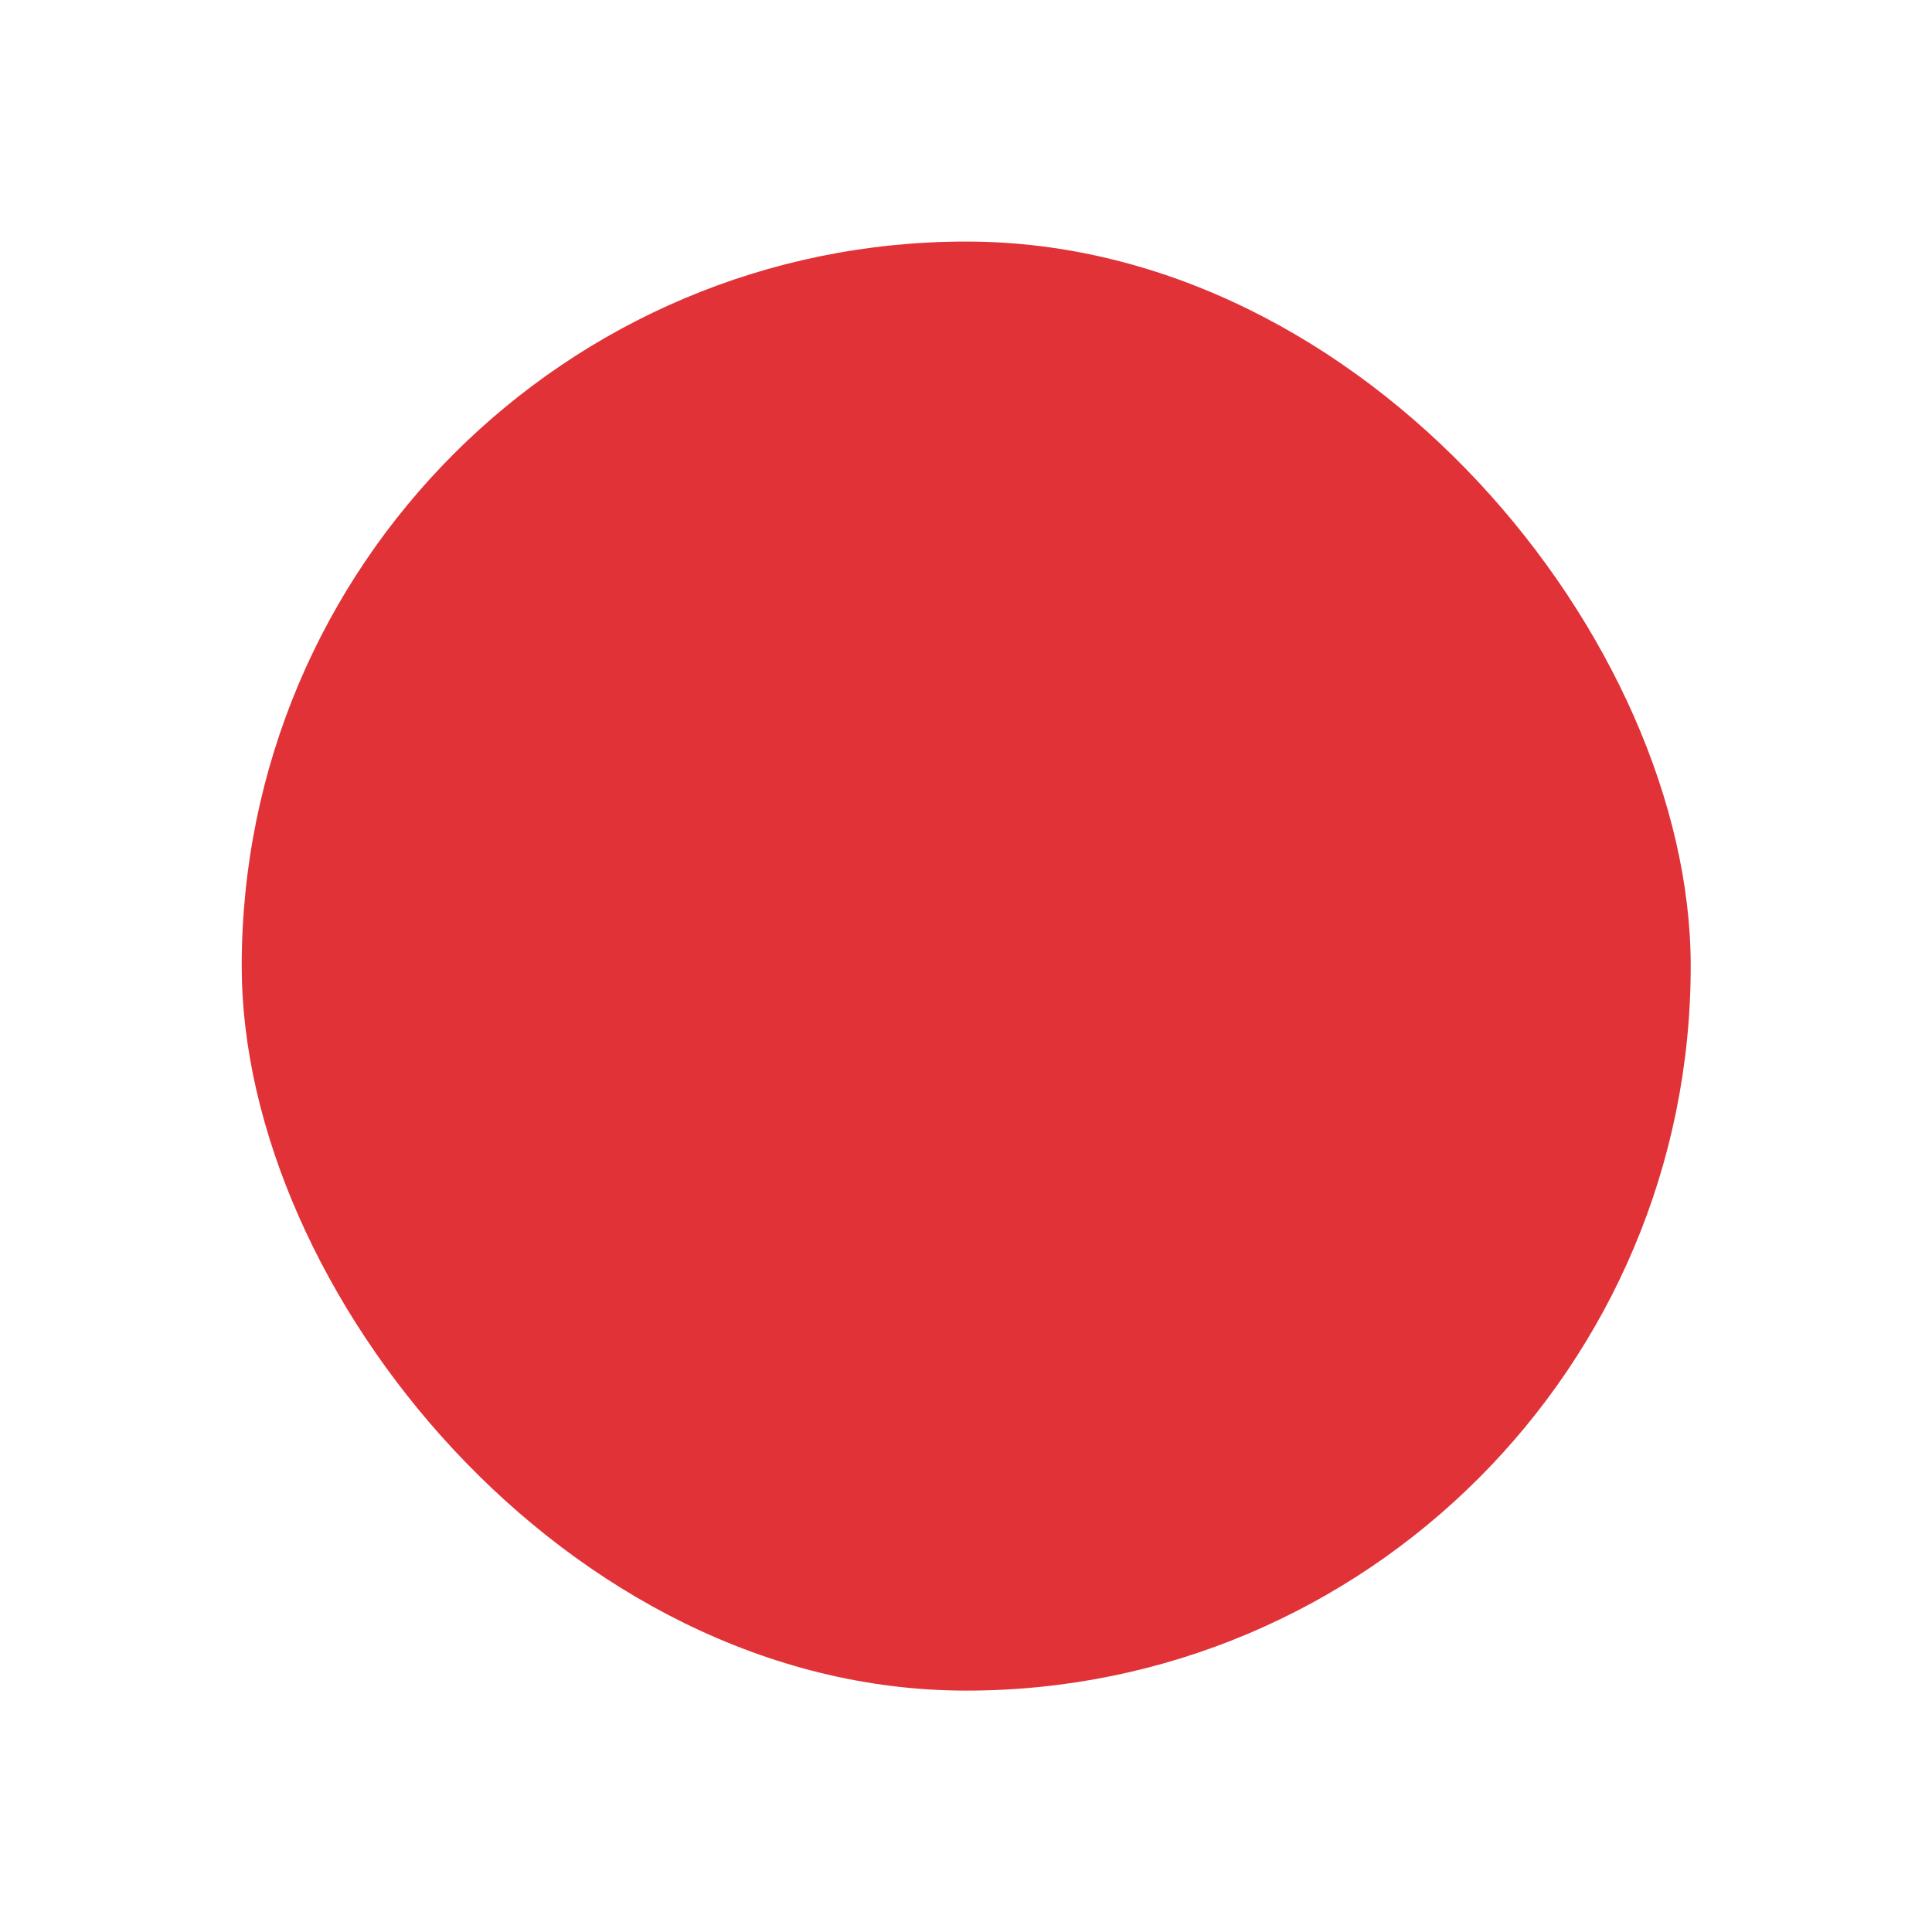<?xml version="1.0" encoding="UTF-8"?>
<svg class="iconify iconify--twemoji" width="800" height="800" aria-hidden="true" preserveAspectRatio="xMidYMid" role="img" version="1.1" viewBox="0 0 36 36" xmlns="http://www.w3.org/2000/svg">
 <rect x="4.504" y="4.501" width="27" height="27.001" ry="13.5" fill="#e13238" stroke-width=".066"/>
</svg>
